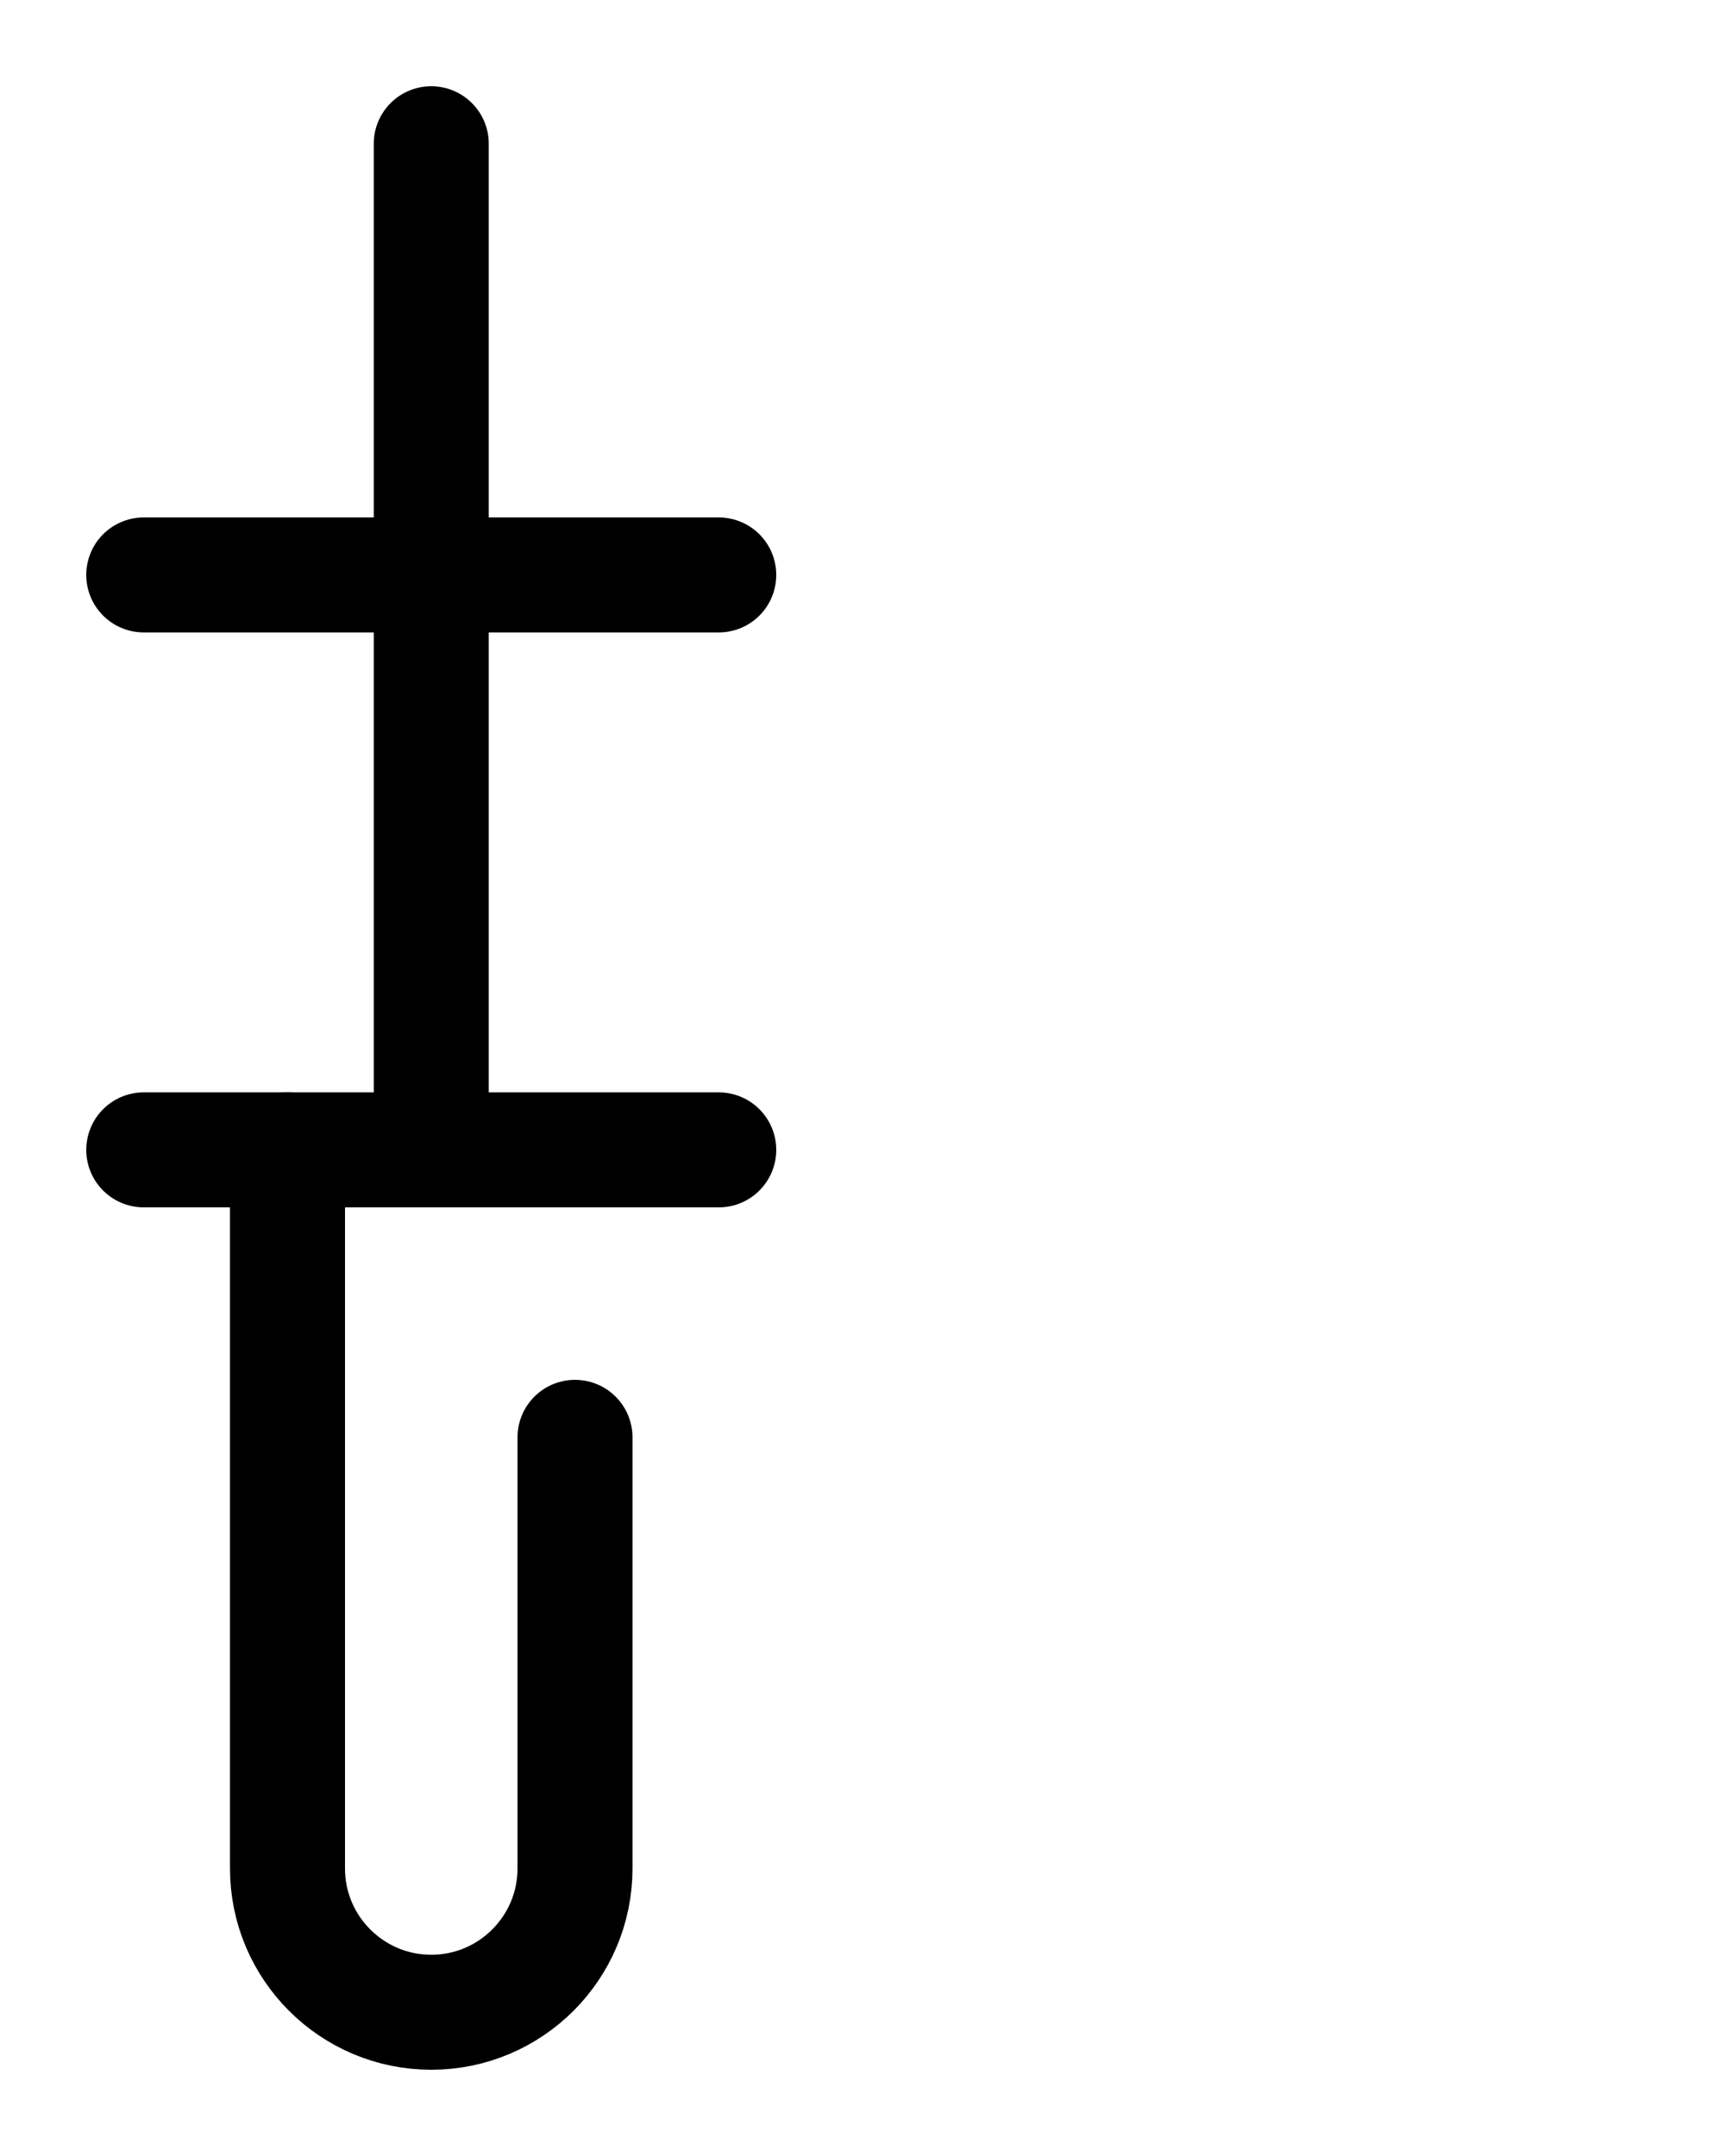 <?xml version="1.0" encoding="utf-8"?>
<!-- Generator: Adobe Illustrator 26.0.0, SVG Export Plug-In . SVG Version: 6.00 Build 0)  -->
<svg version="1.1" id="图层_1" xmlns="http://www.w3.org/2000/svg" xmlns:xlink="http://www.w3.org/1999/xlink" x="0px" y="0px"
	 viewBox="0 0 720 900" style="enable-background:new 0 0 720 900;" xml:space="preserve">
<style type="text/css">
	.st0{fill:none;stroke:#000000;stroke-width:48;stroke-linecap:round;stroke-linejoin:round;stroke-miterlimit:10;}
</style>
<path class="st0" d="M60,240h240"/>
<path class="st0" d="M60,480h240"/>
<path class="st0" d="M120,480v300c0,33.1,26.9,60,60,60l0,0c33.1,0,60-26.9,60-60V600"/>
<path class="st0" d="M180,60v420"/>
</svg>
